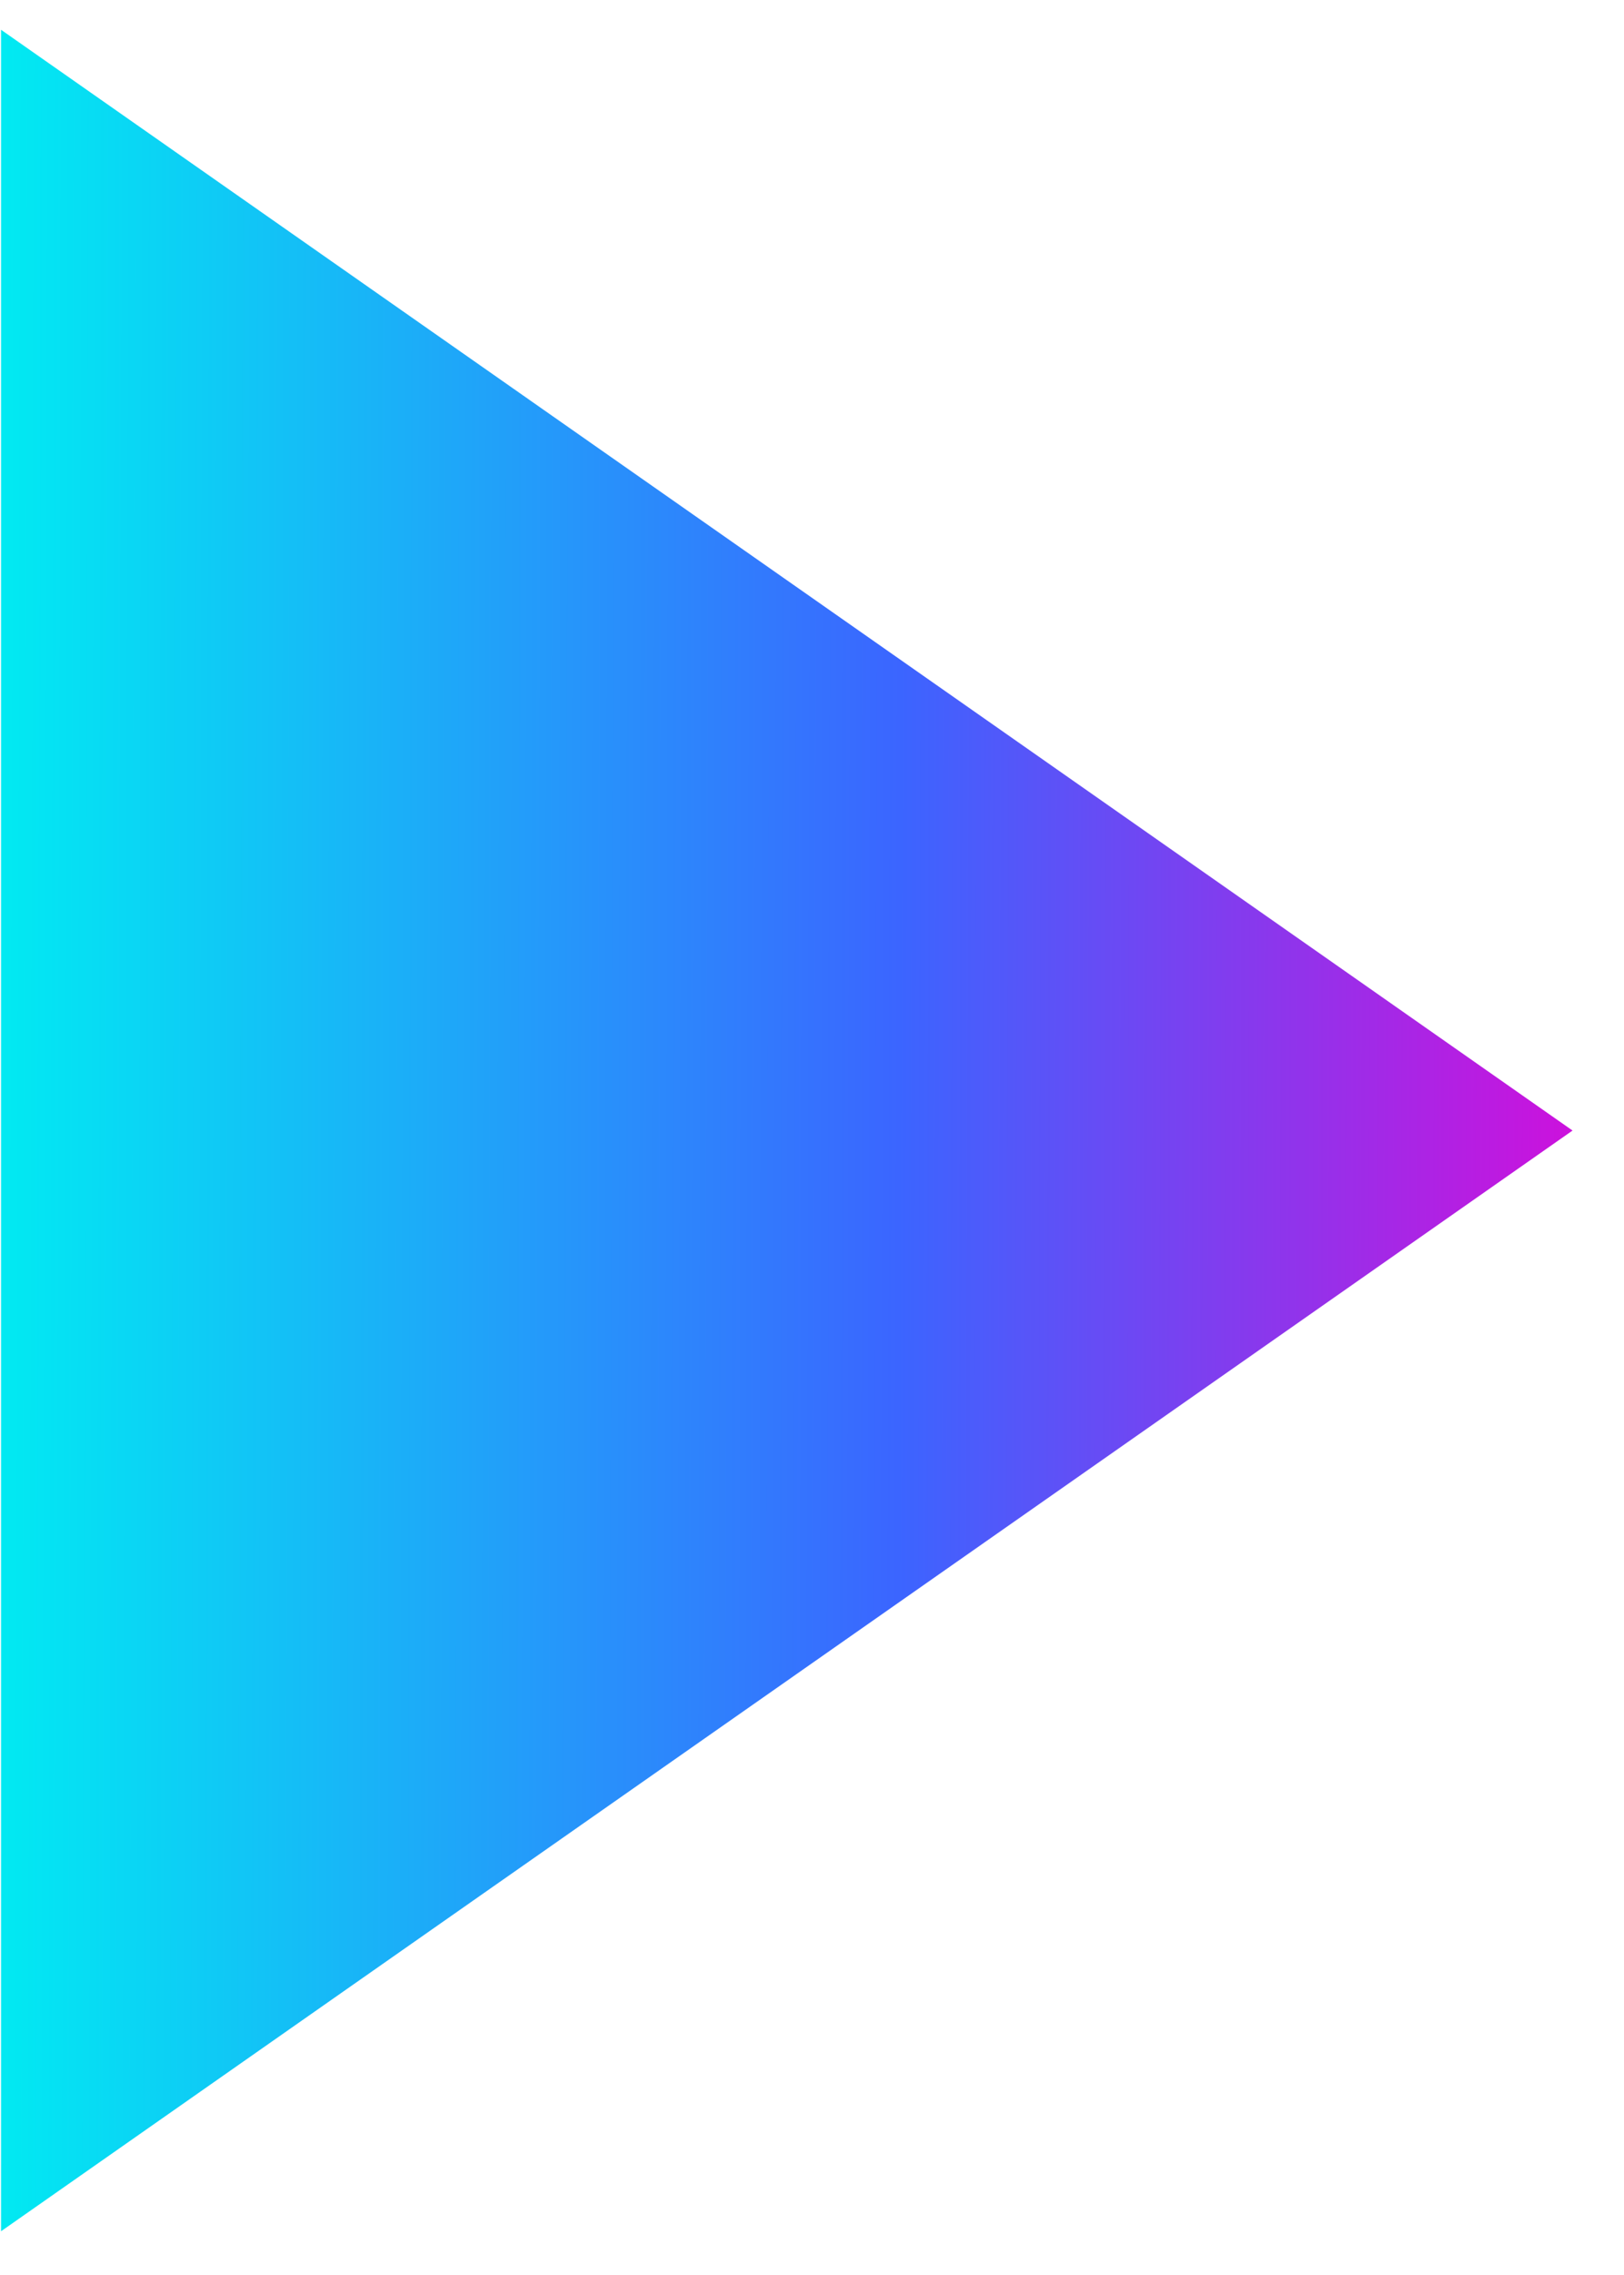 <svg width="25" height="35" viewBox="0 0 25 35" fill="none" xmlns="http://www.w3.org/2000/svg">
<path d="M24.208 17.393L0.016 0.458V34.327L24.208 17.393Z" fill="url(#paint0_linear_2409_16922)"/>
<defs>
<linearGradient id="paint0_linear_2409_16922" x1="0.016" y1="17.393" x2="24.964" y2="17.466" gradientUnits="userSpaceOnUse">
<stop stop-color="#01EAF2"/>
<stop offset="0.554" stop-color="#3B65FF"/>
<stop offset="1" stop-color="#D70BDA"/>
</linearGradient>
</defs>
</svg>
